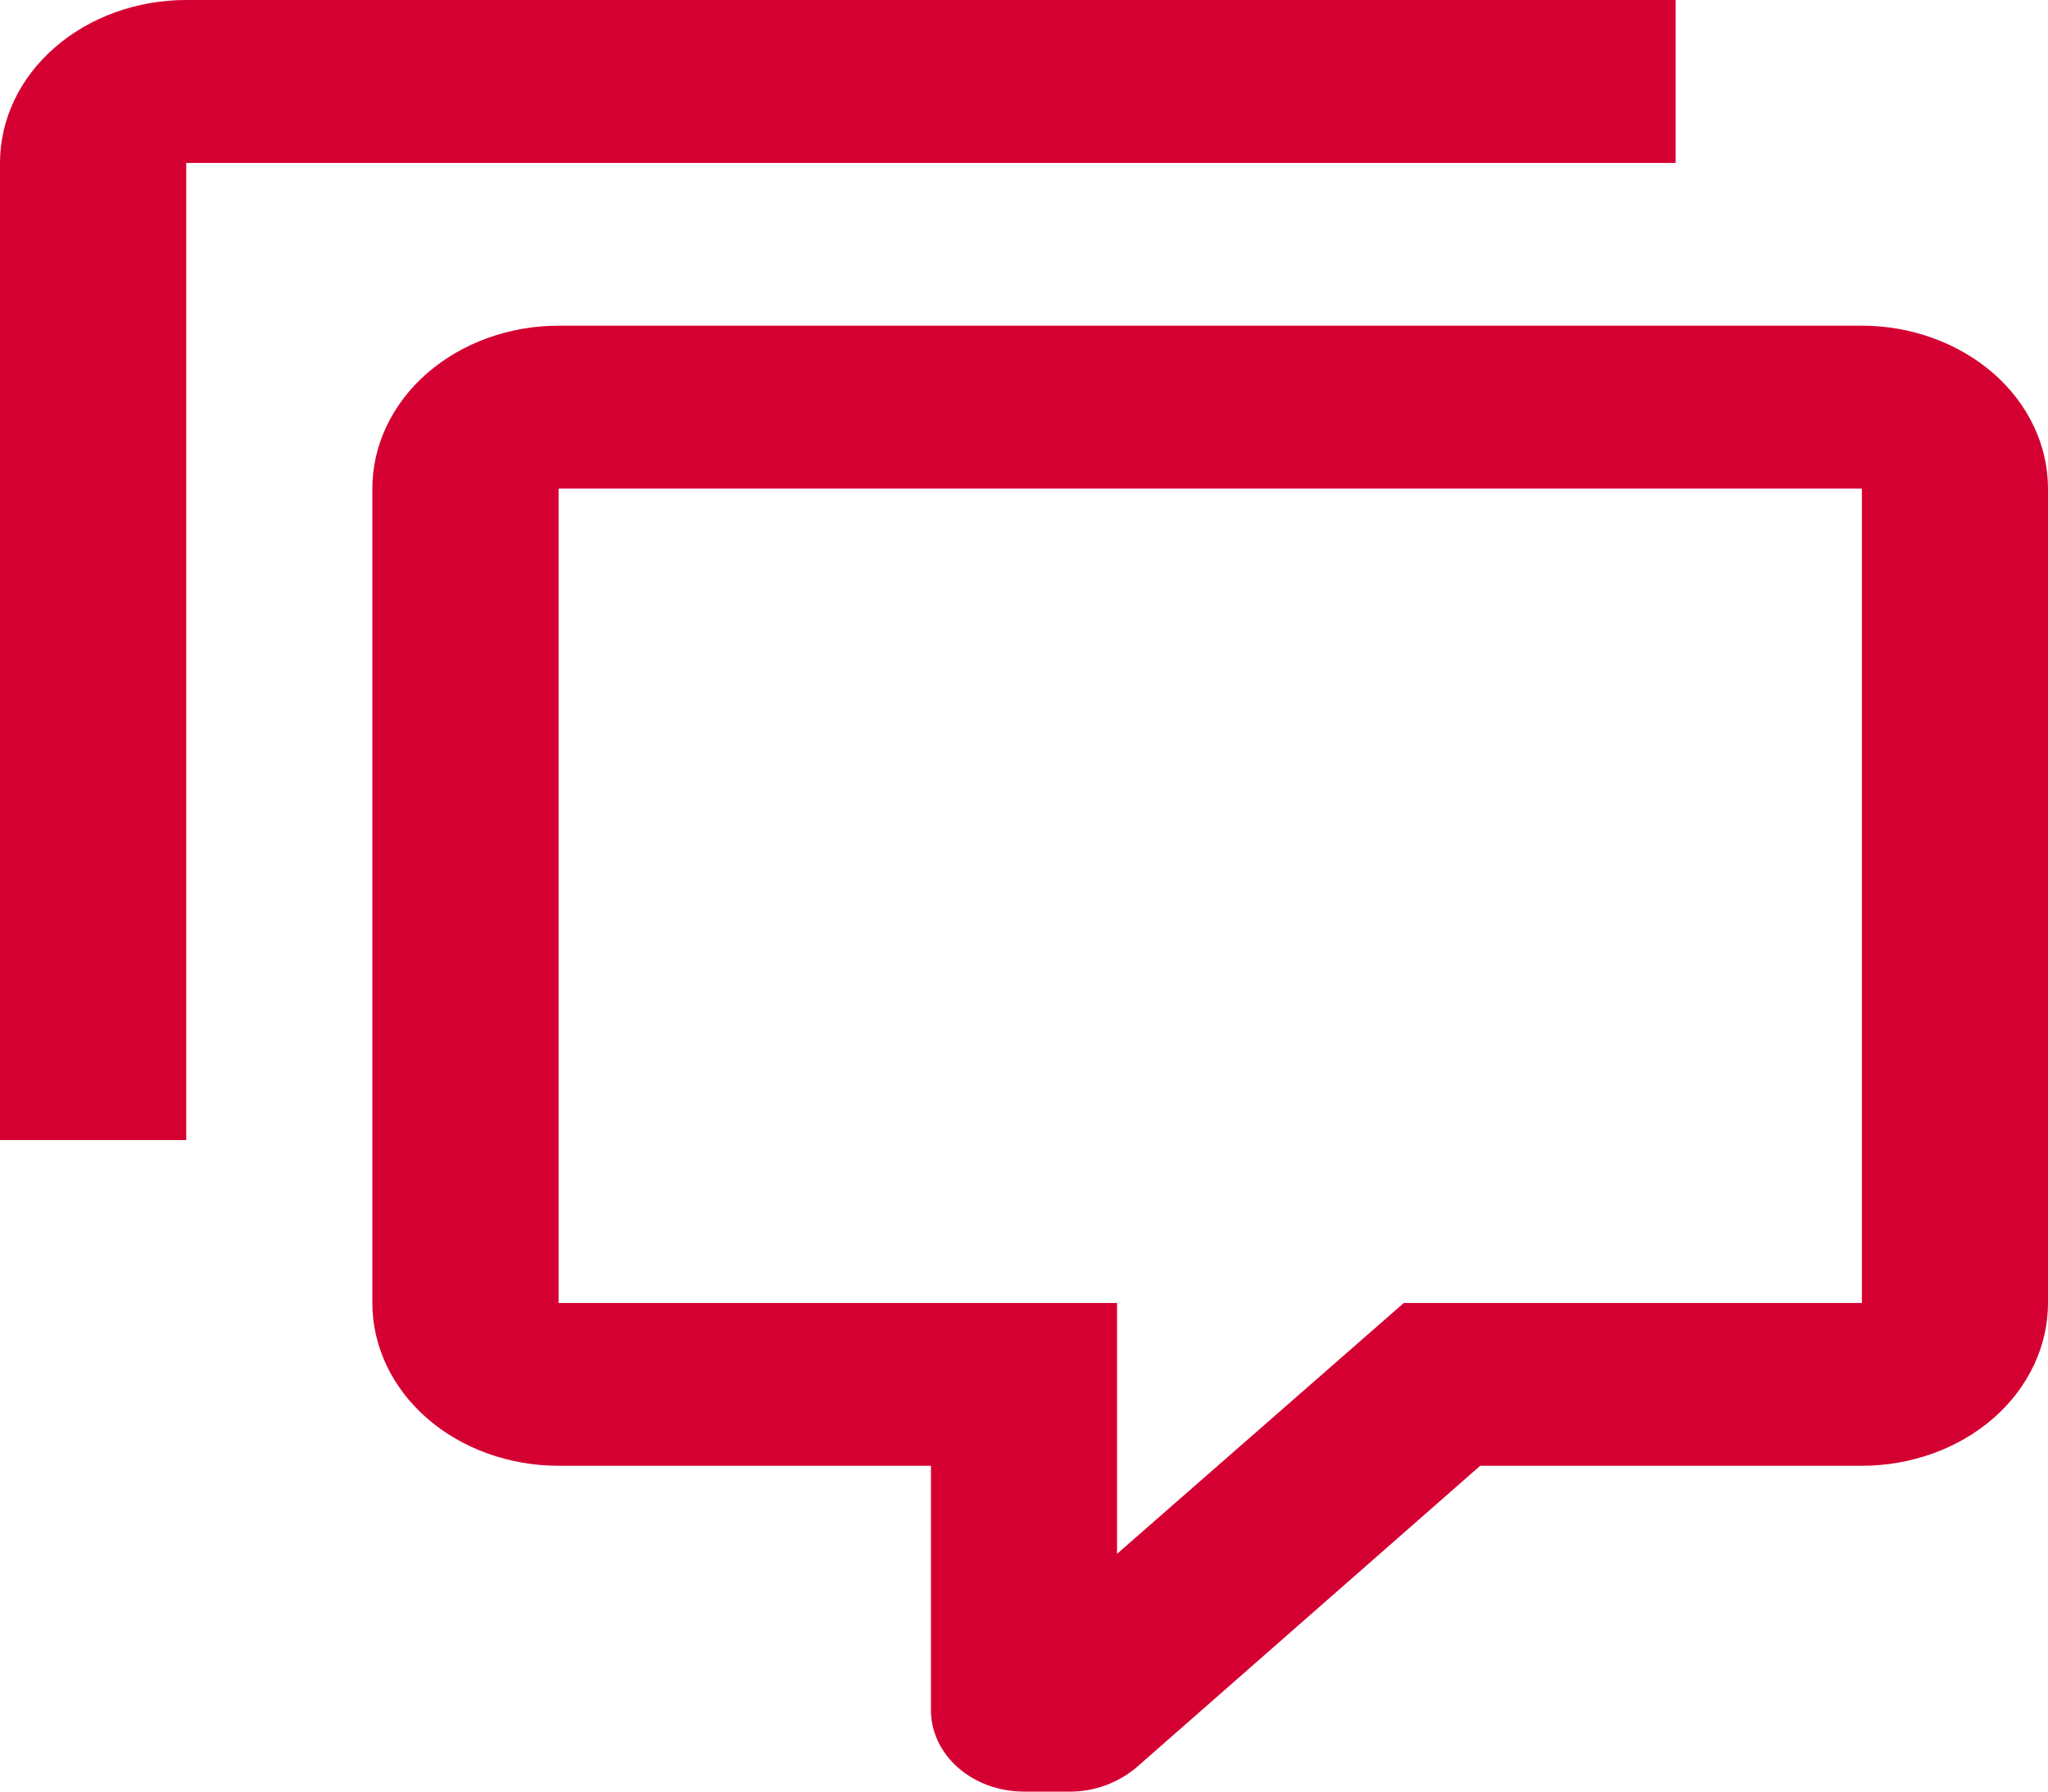 <svg width="16" height="14" viewBox="0 0 16 14" fill="none" xmlns="http://www.w3.org/2000/svg">
<path d="M8 14C7.807 14 7.622 13.933 7.486 13.814C7.349 13.694 7.273 13.532 7.273 13.364V11.454H4.364C3.978 11.454 3.608 11.32 3.335 11.082C3.062 10.843 2.909 10.519 2.909 10.182V3.818C2.909 3.481 3.062 3.157 3.335 2.918C3.608 2.68 3.978 2.545 4.364 2.545H14.546C14.931 2.545 15.301 2.68 15.574 2.918C15.847 3.157 16 3.481 16 3.818V10.182C16 10.519 15.847 10.843 15.574 11.082C15.301 11.32 14.931 11.454 14.546 11.454H11.564L8.873 13.816C8.727 13.936 8.545 14 8.364 14H8ZM8.727 10.182V12.142L10.967 10.182H14.546V3.818H4.364V10.182H8.727ZM1.455 8.909H0V1.273C0 0.935 0.153 0.611 0.426 0.373C0.699 0.134 1.069 0 1.455 0H13.091V1.273H1.455V8.909Z" fill="#D50032"/>
</svg>
